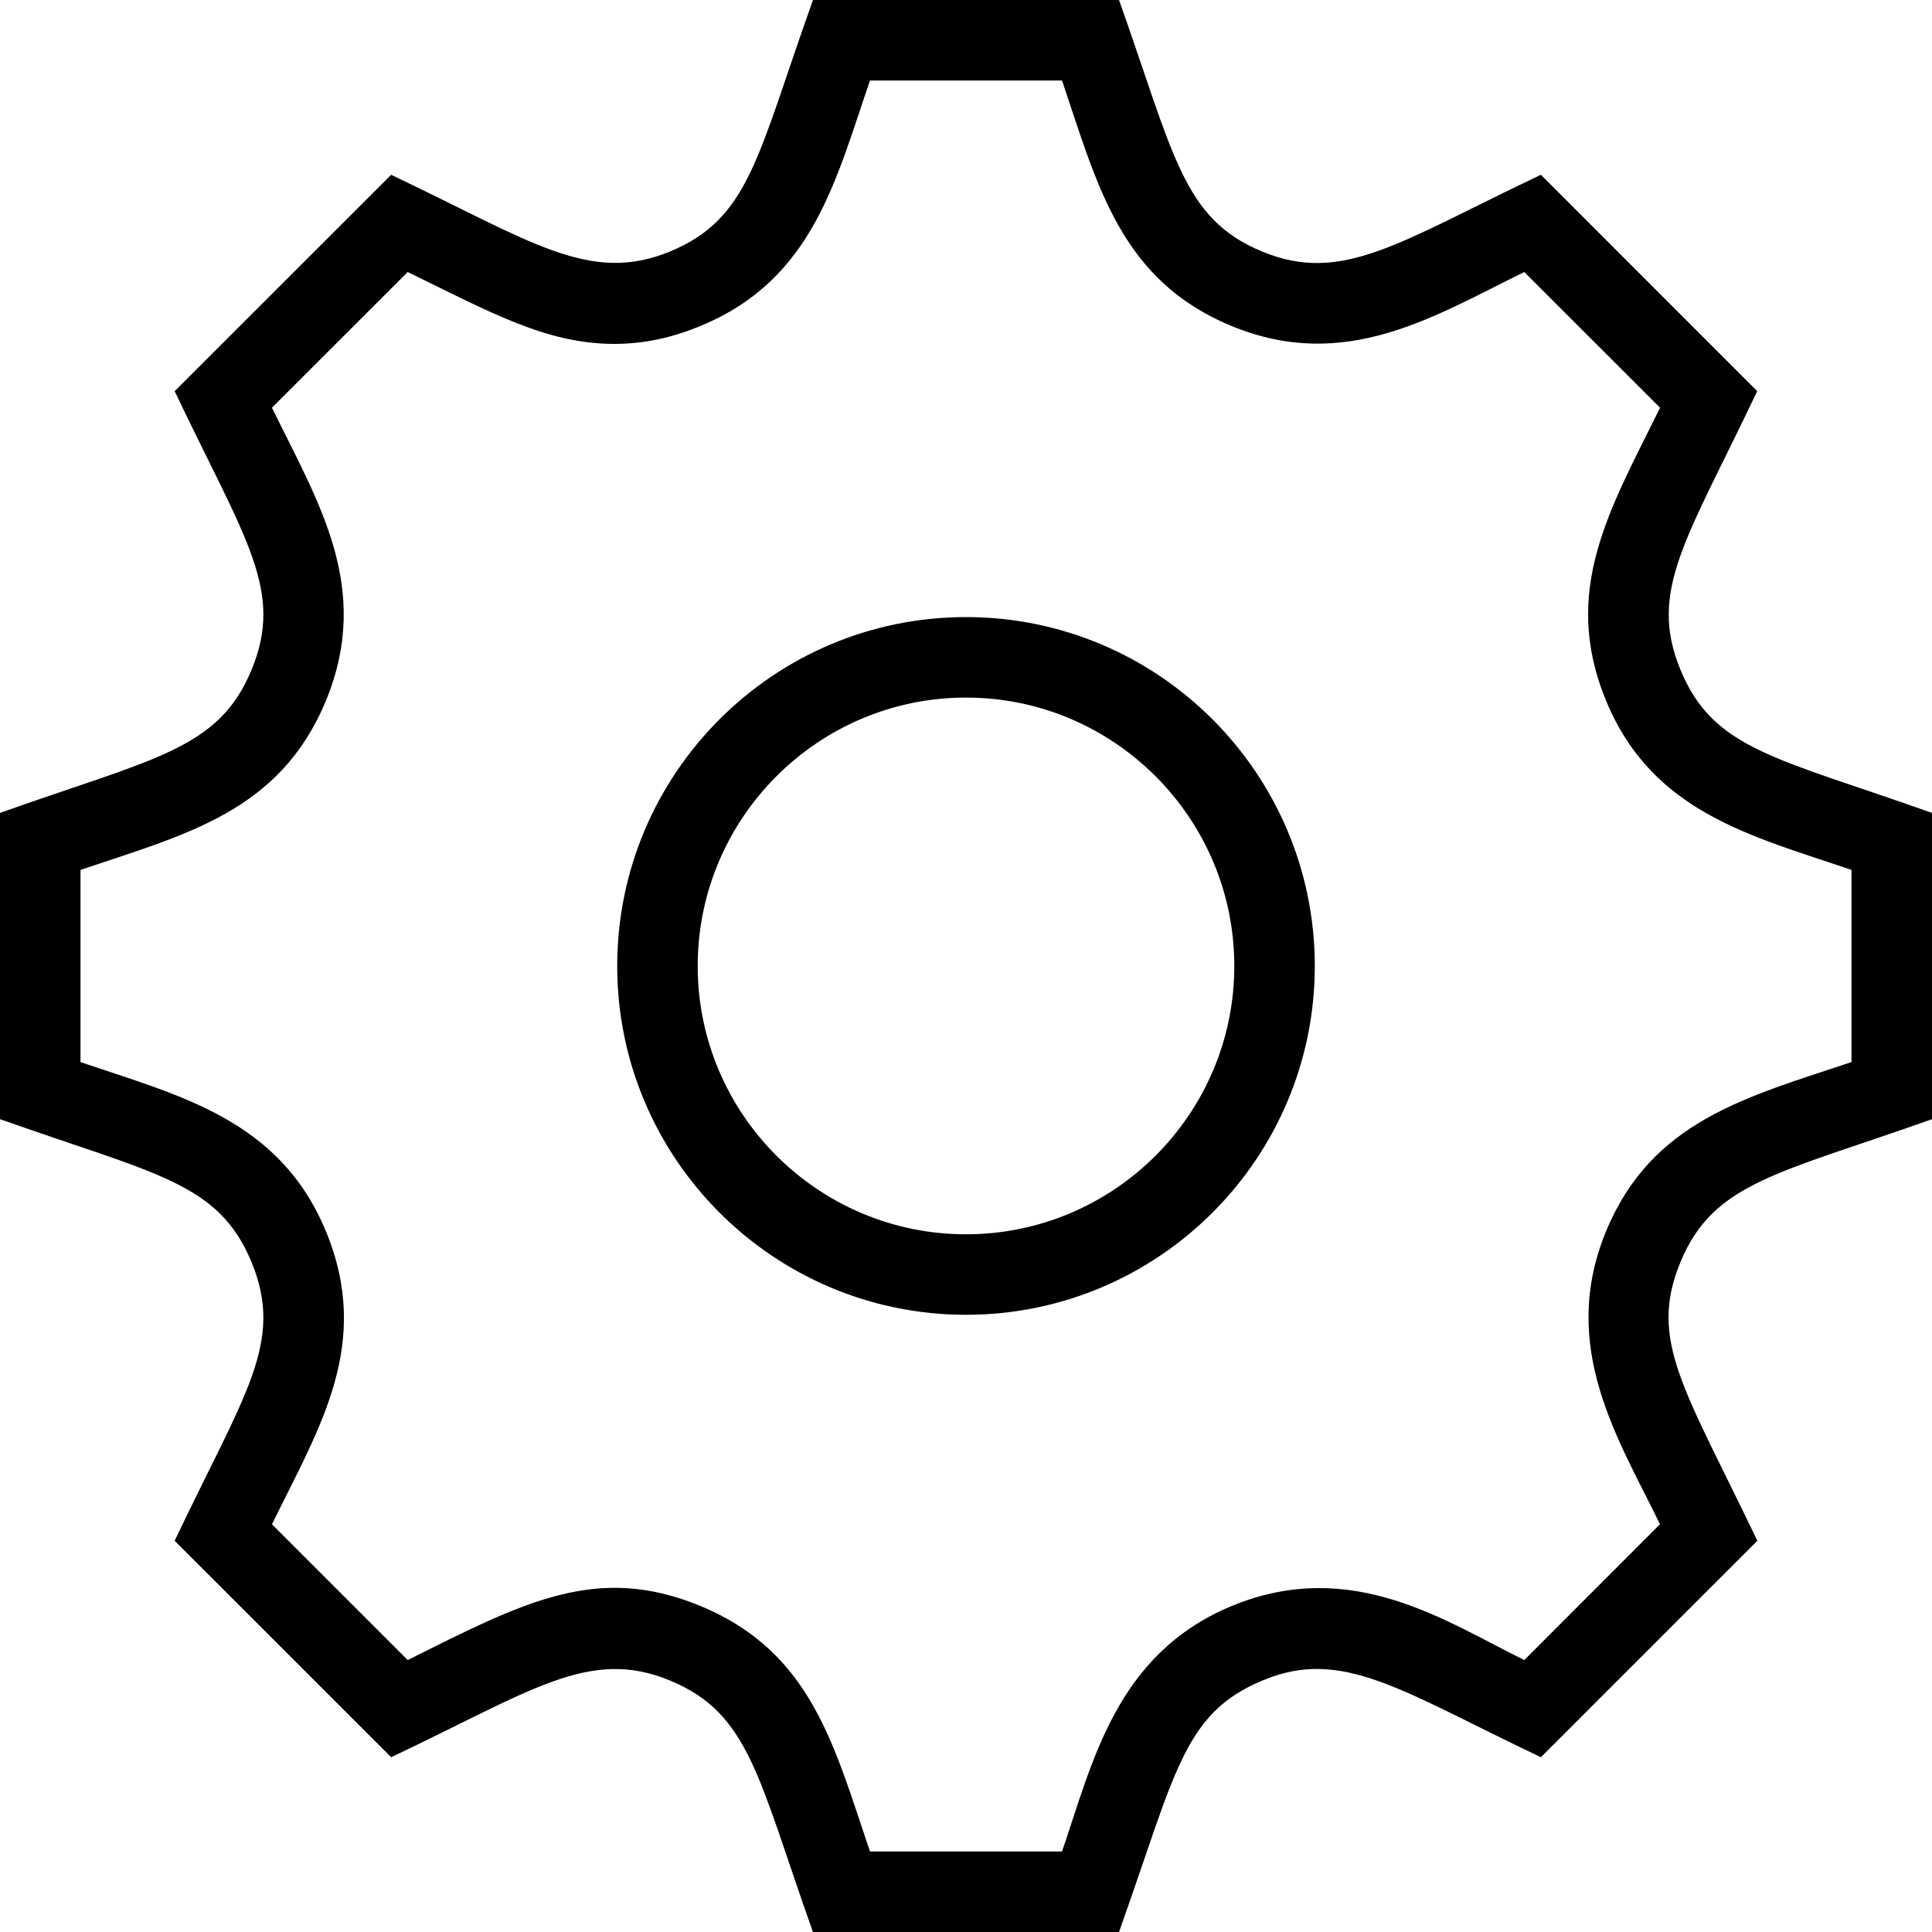 <svg width="30" height="30" viewBox="0 0 30 30" fill="none" xmlns="http://www.w3.org/2000/svg">
<g clip-path="url(#clip0_16_84)">
<path fill-rule="evenodd" clip-rule="evenodd" d="M15 10.832C12.703 10.832 10.834 12.703 10.834 15C10.834 17.297 12.703 19.166 15 19.166C17.297 19.166 19.166 17.297 19.166 15C19.166 12.703 17.297 10.832 15 10.832ZM15 20.416C12.012 20.416 9.584 17.988 9.584 15C9.584 12.012 12.012 9.582 15 9.582C17.988 9.582 20.416 12.012 20.416 15C20.416 17.988 17.988 20.416 15 20.416ZM13.509 28.75H16.491C16.965 27.37 17.326 25.686 19.125 24.938C20.995 24.166 22.457 25.183 23.669 25.777L25.776 23.668C25.141 22.359 24.194 20.919 24.94 19.116C25.649 17.405 27.114 17.038 28.75 16.492V13.508C27.206 12.981 25.661 12.623 24.941 10.885C24.226 9.16 25.012 7.891 25.777 6.331L23.669 4.224C22.273 4.907 20.892 5.795 19.116 5.059C17.399 4.345 17.046 2.891 16.491 1.25H13.509C12.979 2.789 12.629 4.335 10.885 5.058C10.429 5.249 9.988 5.34 9.539 5.34C8.485 5.34 7.615 4.85 6.331 4.224L4.223 6.331C4.94 7.8 5.786 9.127 5.059 10.885C4.345 12.604 2.891 12.953 1.25 13.508V16.492C2.783 17.015 4.335 17.374 5.059 19.115C5.785 20.869 4.965 22.155 4.223 23.669L6.331 25.777C8.144 24.871 9.275 24.273 10.884 24.941C12.606 25.656 12.953 27.114 13.509 28.75ZM17.376 30H12.623C11.771 27.602 11.641 26.609 10.406 26.096C9.15 25.573 8.242 26.261 6.074 27.286L2.712 23.925C3.804 21.629 4.421 20.844 3.904 19.594C3.389 18.355 2.414 18.235 0 17.378V12.623C2.382 11.775 3.39 11.645 3.904 10.406C4.418 9.168 3.815 8.39 2.712 6.074L6.074 2.714C8.25 3.749 9.156 4.42 10.405 3.905C11.645 3.39 11.758 2.424 12.624 0H17.376C18.229 2.397 18.361 3.393 19.594 3.904C20.845 4.424 21.73 3.755 23.927 2.714L27.286 6.074C26.189 8.383 25.585 9.17 26.096 10.405C26.61 11.645 27.586 11.764 30 12.623V17.379C27.617 18.225 26.609 18.356 26.095 19.595C25.591 20.814 26.15 21.546 27.288 23.925L23.927 27.286C21.767 26.261 20.844 25.574 19.608 26.093C18.372 26.605 18.258 27.525 17.376 30Z" fill="black"/>
</g>
<defs>
<clipPath id="clip0_16_84">
<rect width="30" height="30" fill="white"/>
</clipPath>
</defs>
</svg>
